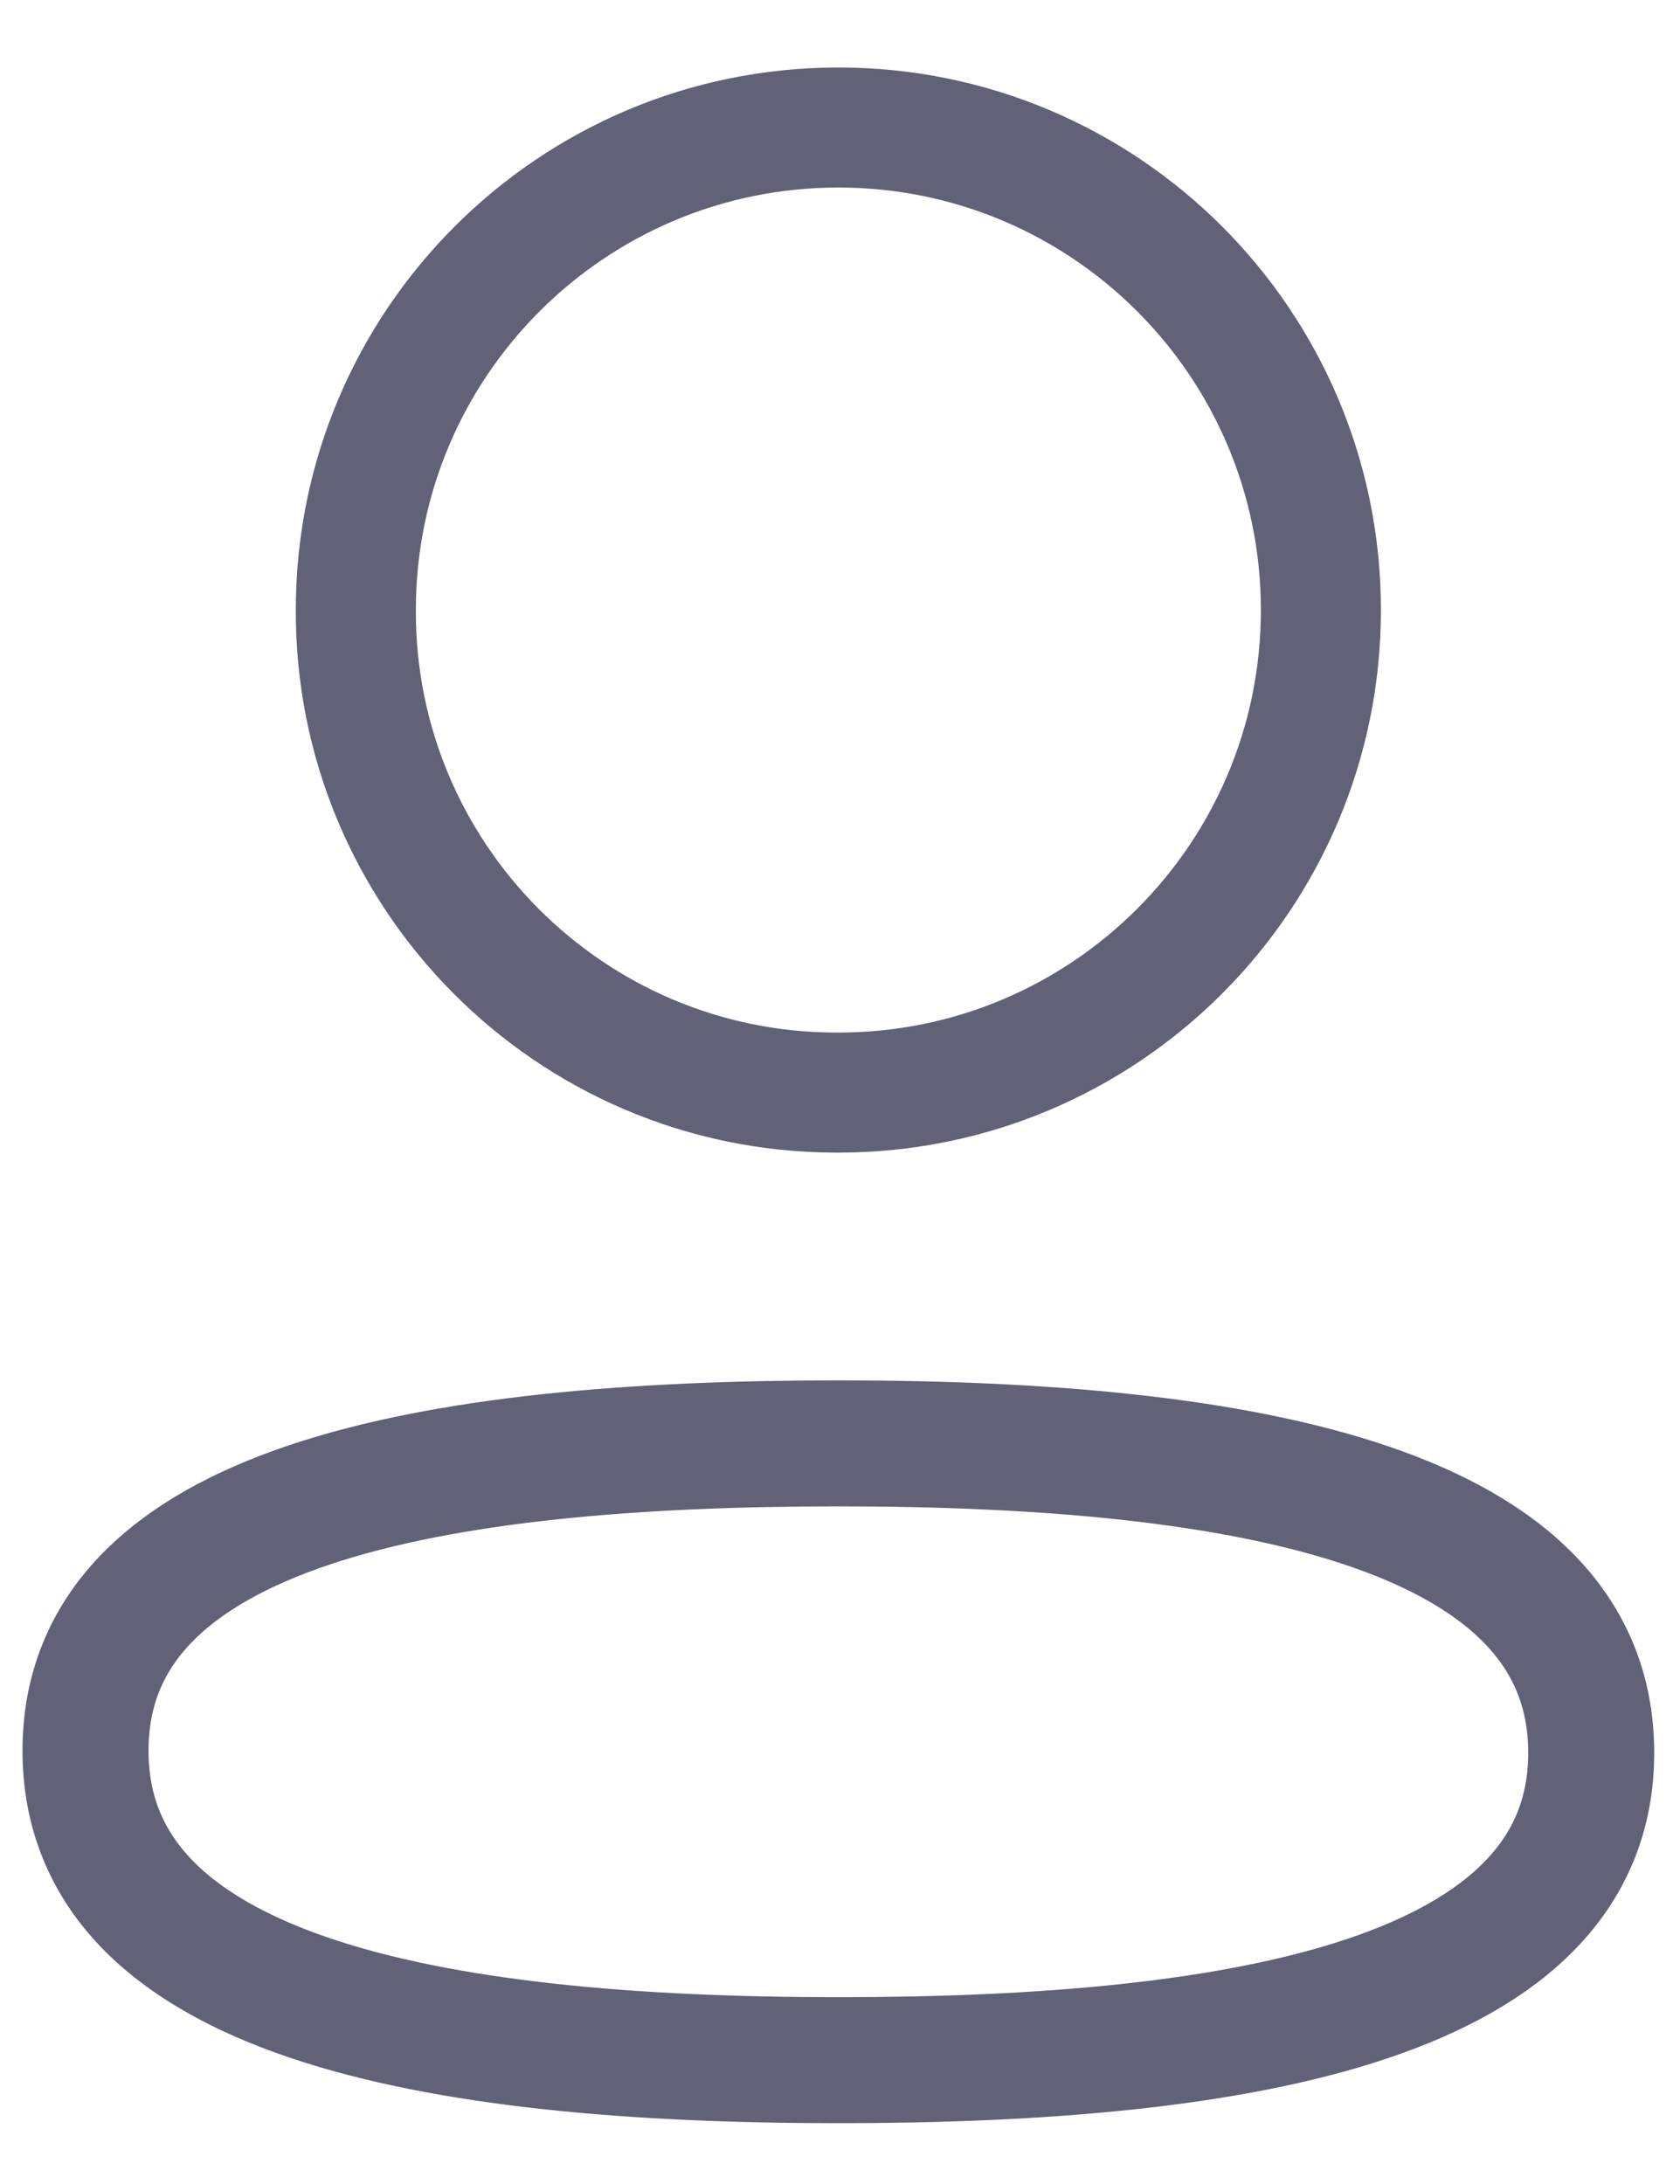 <svg width="20" height="26" viewBox="0 0 20 26" fill="none" xmlns="http://www.w3.org/2000/svg">
<path fill-rule="evenodd" clip-rule="evenodd" d="M9.981 17.183C5.146 17.183 1.018 17.914 1.018 20.841C1.018 23.768 5.12 24.526 9.981 24.526C14.816 24.526 18.943 23.794 18.943 20.867C18.943 17.941 14.842 17.183 9.981 17.183Z" stroke="#3A3A55" stroke-opacity="0.8" stroke-width="1.5" stroke-linecap="round" stroke-linejoin="round"/>
<path fill-rule="evenodd" clip-rule="evenodd" d="M9.981 13.007C13.154 13.007 15.725 10.435 15.725 7.262C15.725 4.09 13.154 1.518 9.981 1.518C6.808 1.518 4.236 4.09 4.236 7.262C4.225 10.424 6.78 12.997 9.941 13.007H9.981Z" stroke="#3A3A55" stroke-opacity="0.8" stroke-width="1.429" stroke-linecap="round" stroke-linejoin="round"/>
</svg>
